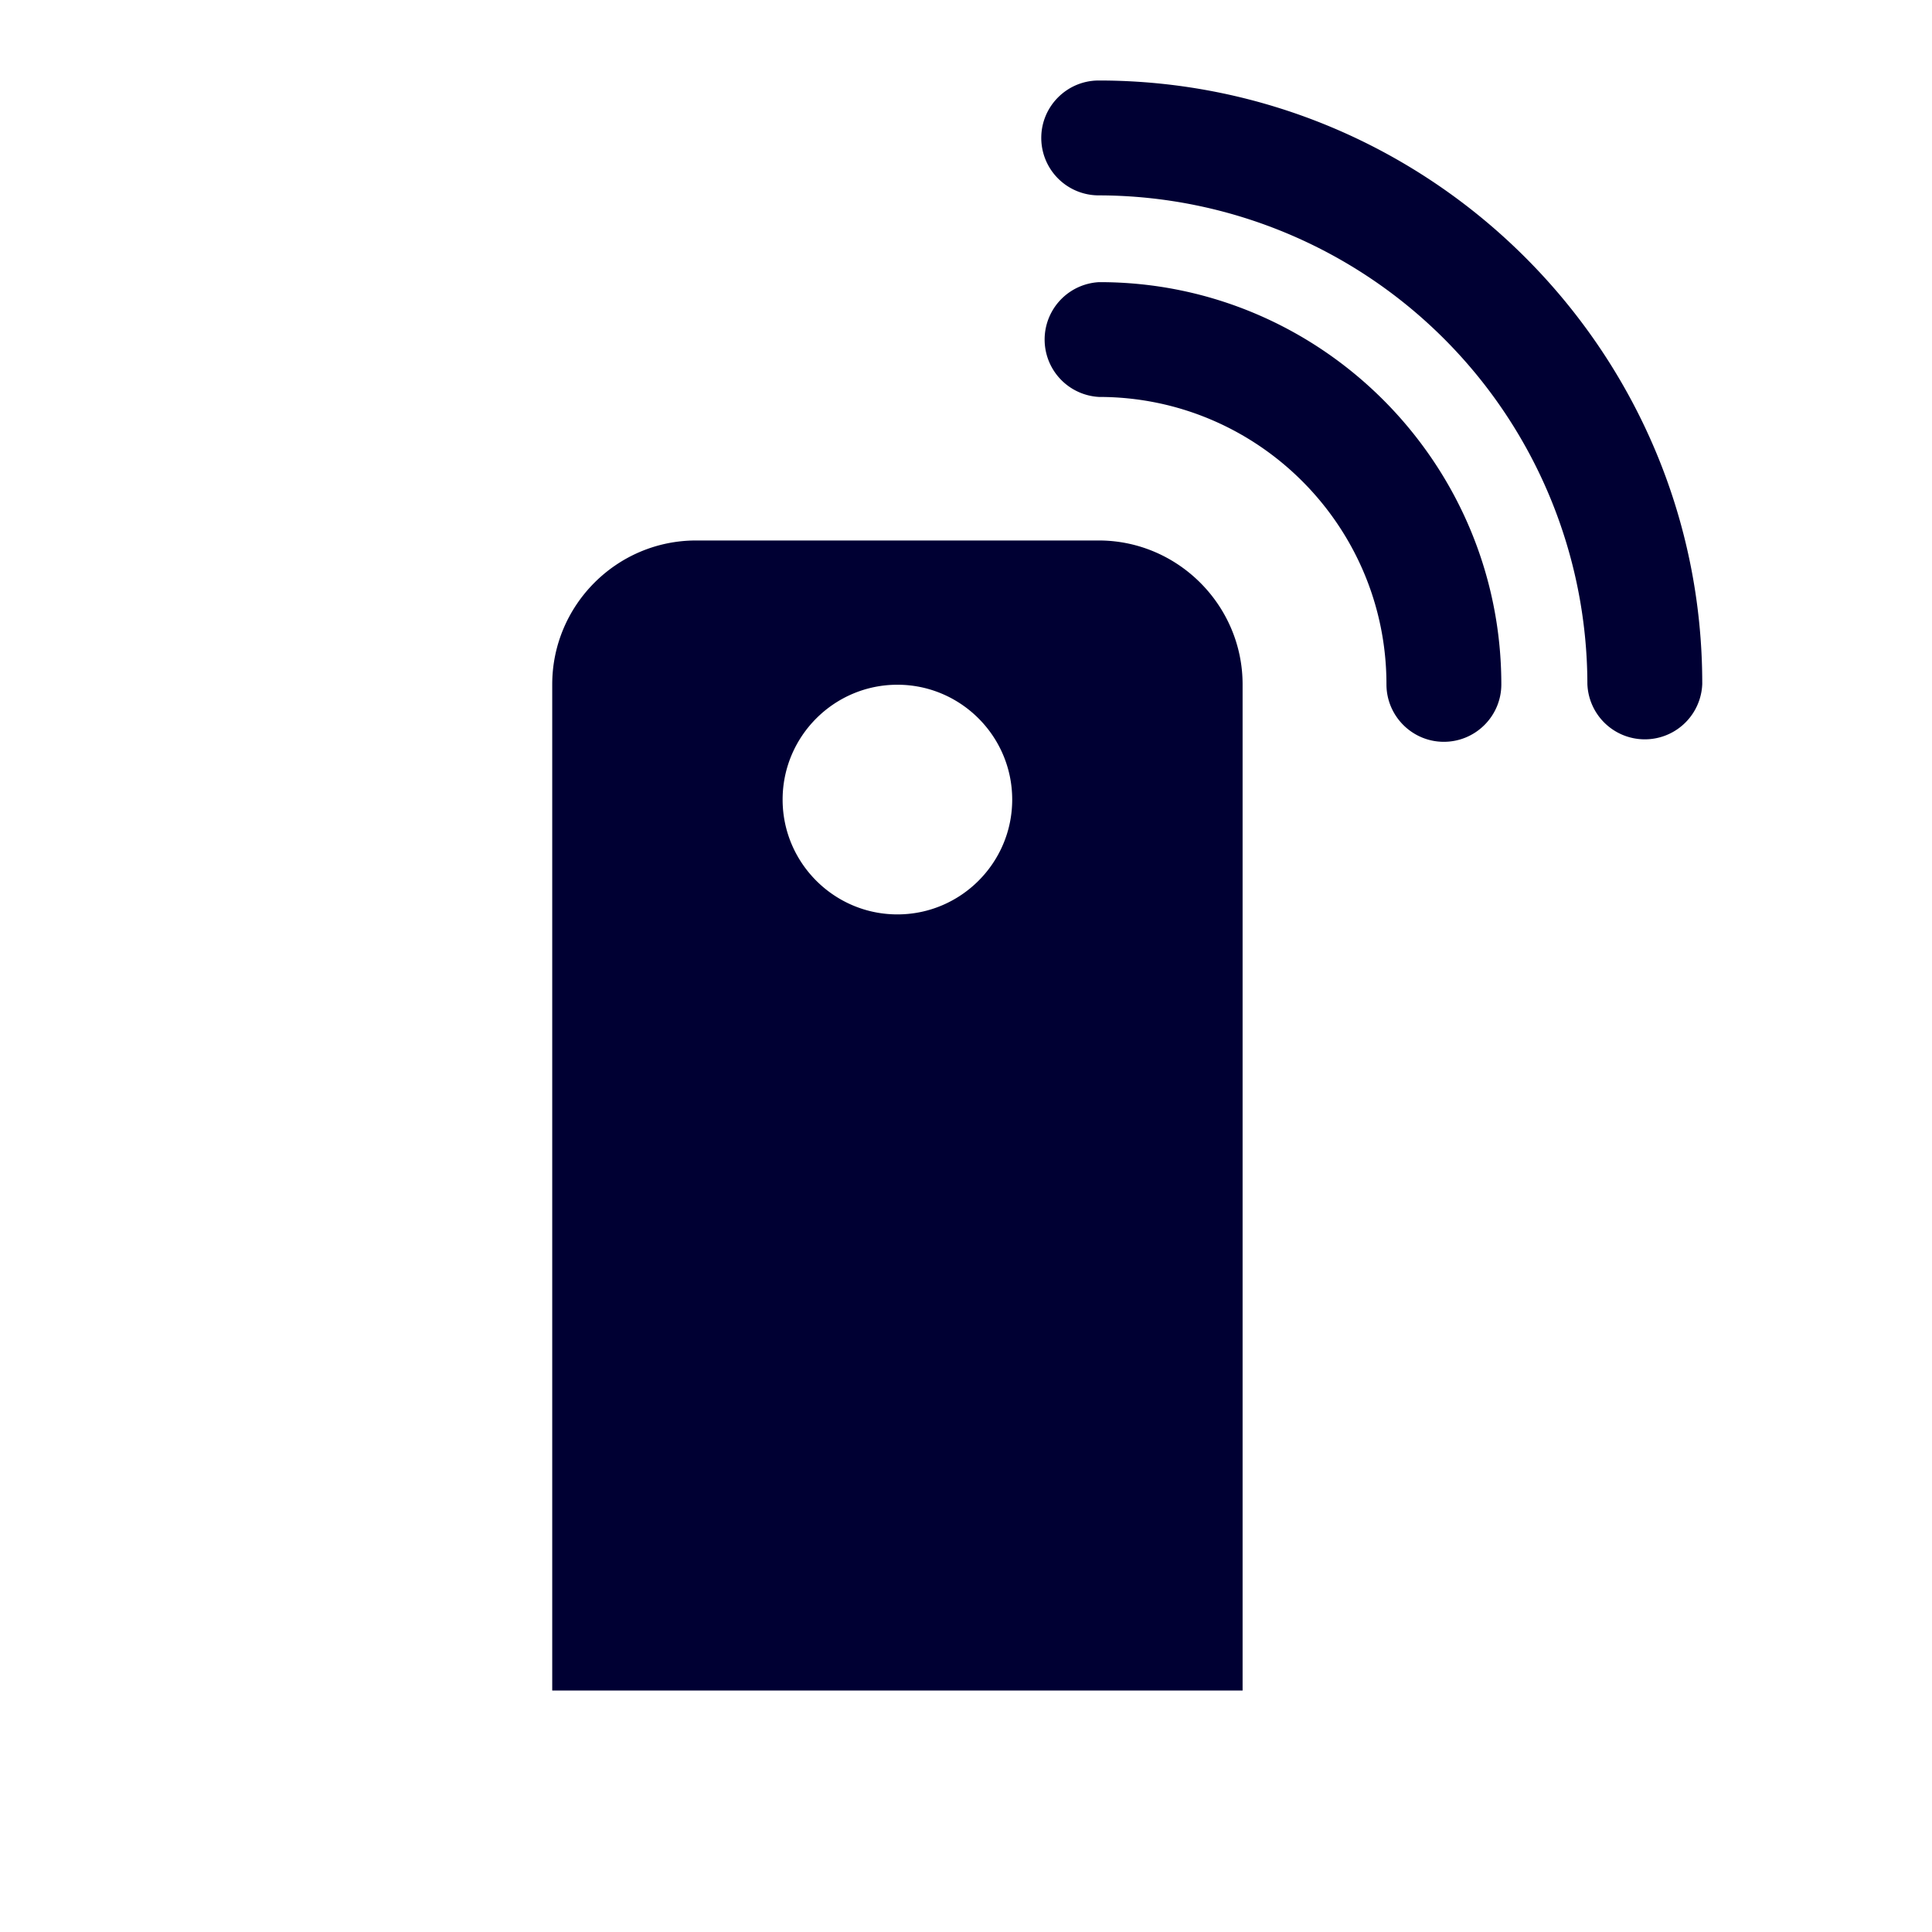<svg xmlns="http://www.w3.org/2000/svg" width="24" height="24" fill="none"><path fill="#003" d="M12.935 1.713c0-.393.32-.713.714-.713 4.132 0 7.501 3.365 7.497 7.497a.714.714 0 0 1-1.427 0 6.08 6.08 0 0 0-6.07-6.07.714.714 0 0 1-.714-.714Zm5.001 7.502c.394 0 .714-.32.714-.713 0-2.757-2.245-5.002-4.997-4.997a.714.714 0 0 0 0 1.426c1.97 0 3.57 1.6 3.57 3.57 0 .394.32.714.713.714Zm-2.5-.713V21H6.86V8.502c0-.983.8-1.788 1.787-1.788h5.002c.982 0 1.787.805 1.787 1.788Zm-4.288.004c-.786 0-1.426.64-1.426 1.427 0 .786.64 1.426 1.426 1.426.786 0 1.426-.64 1.426-1.426 0-.787-.64-1.427-1.426-1.427Z"/></svg>